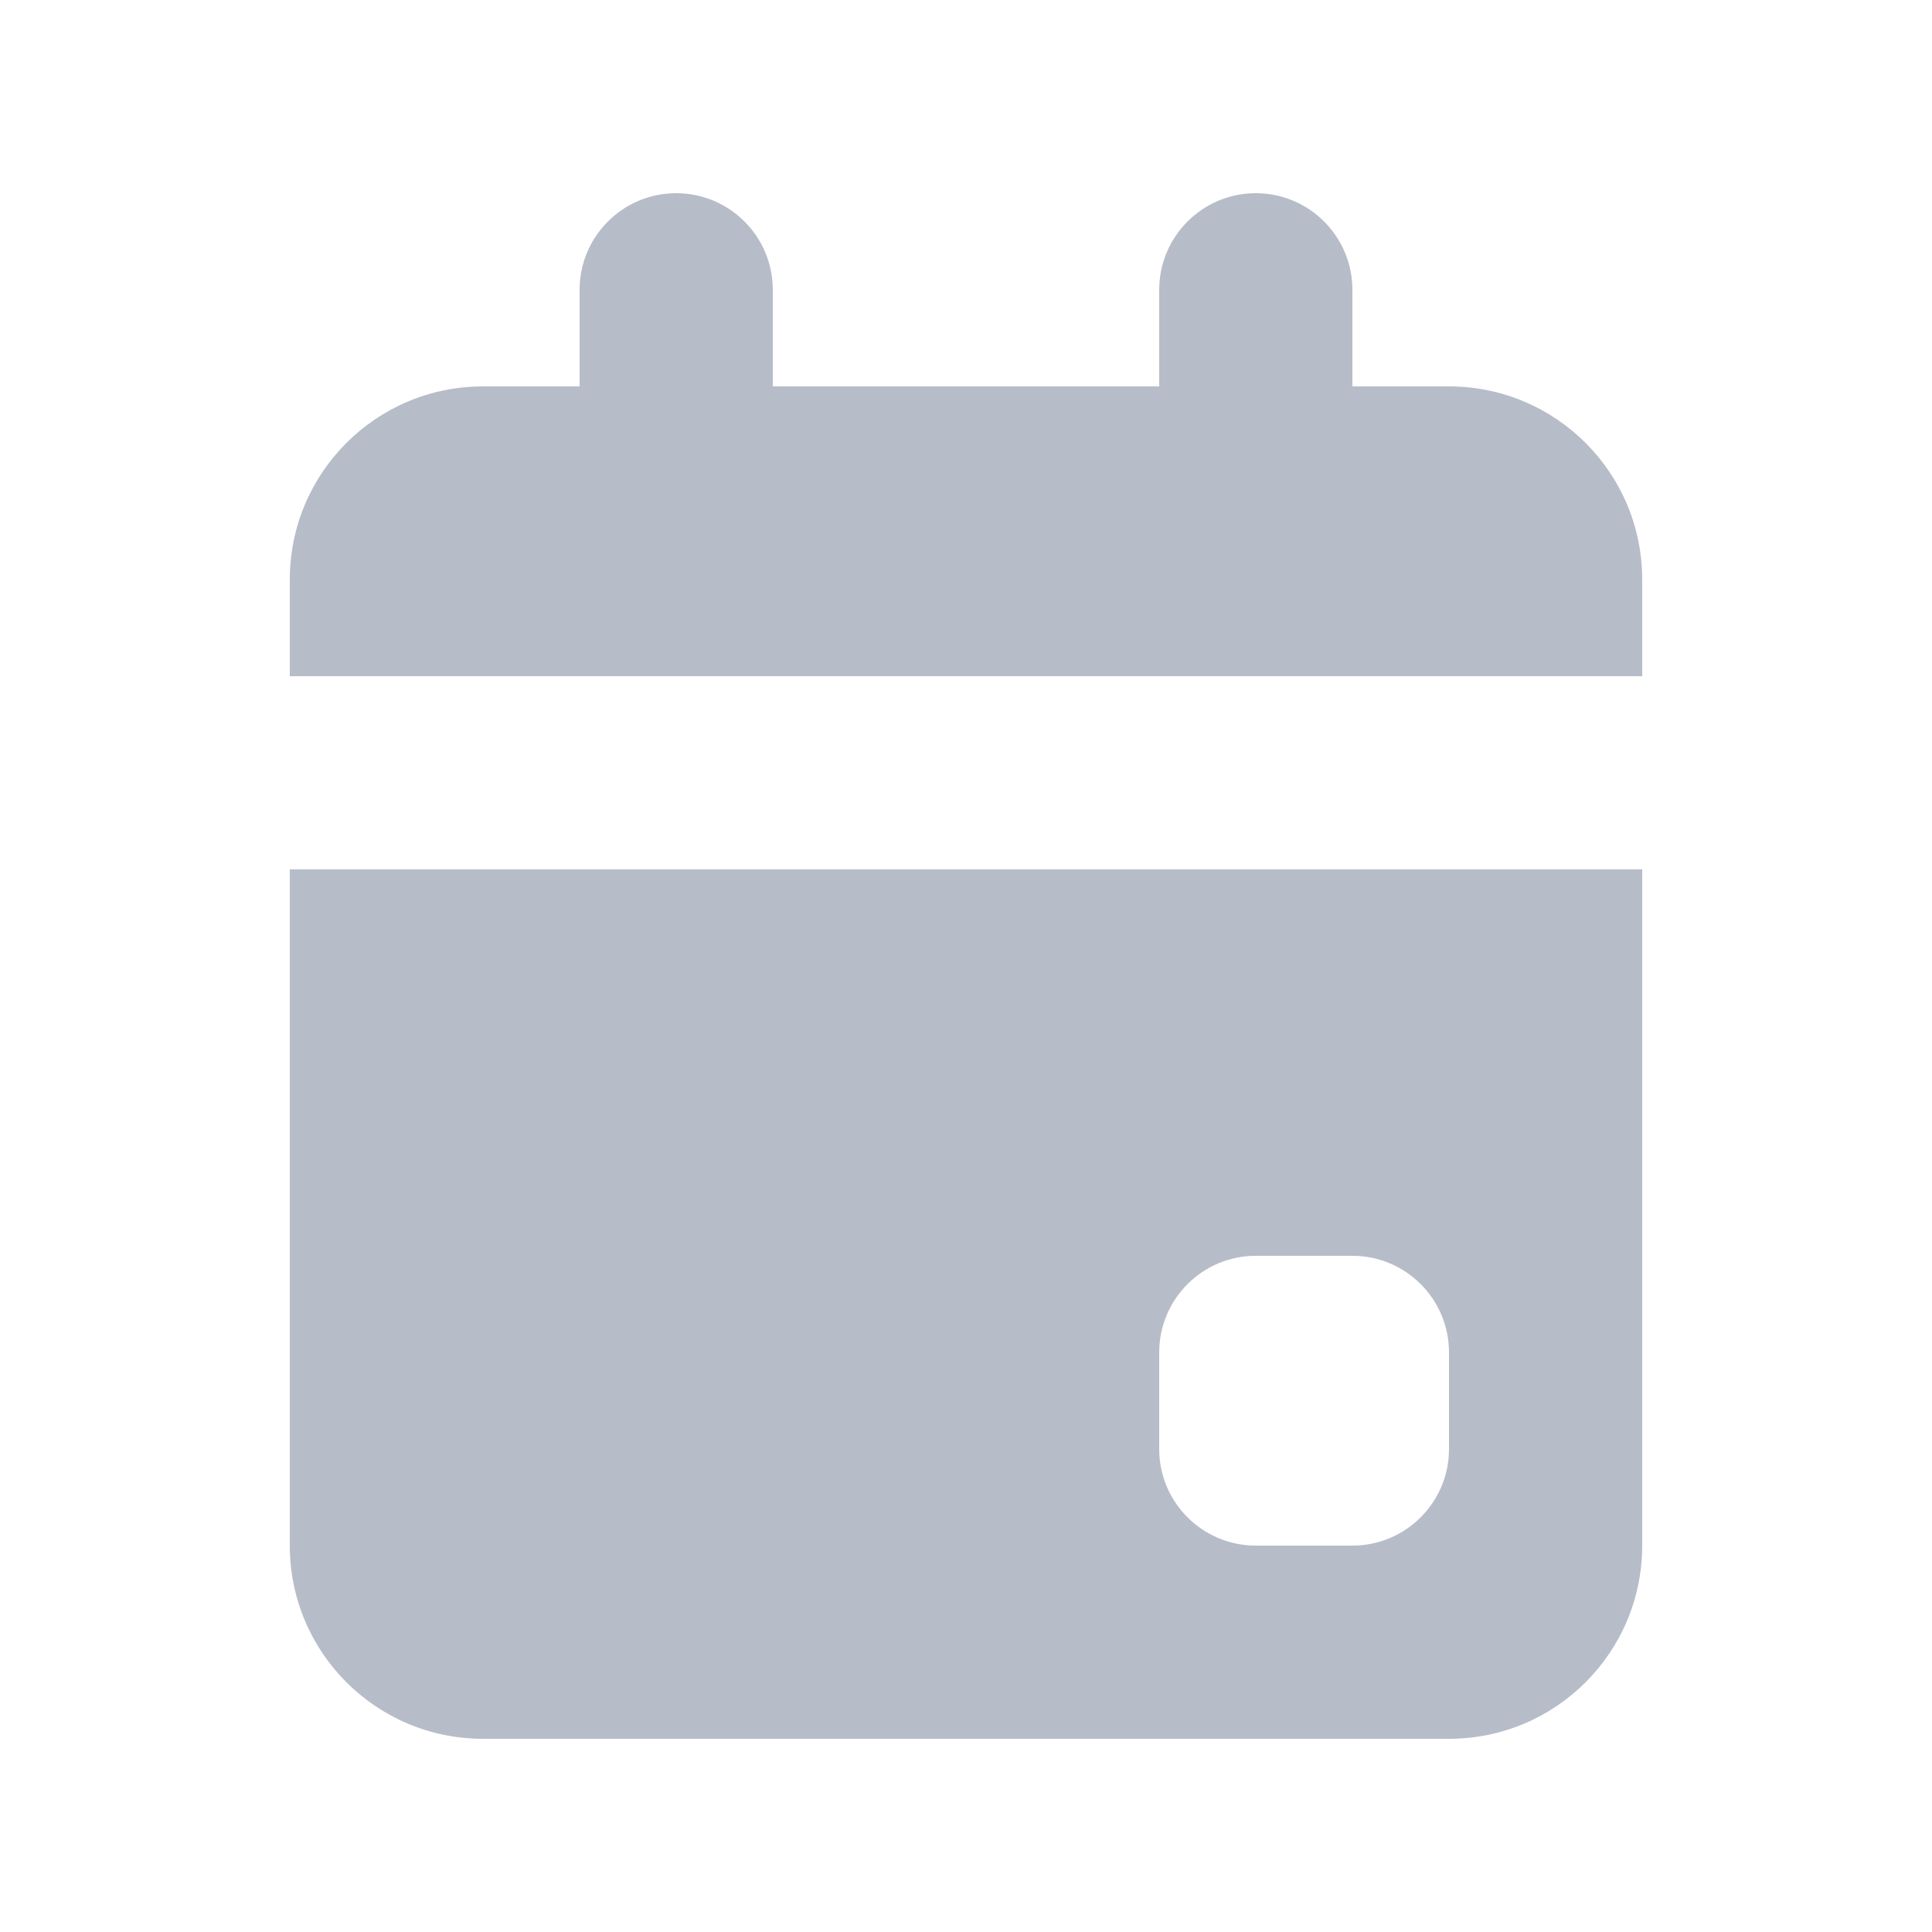 <svg width="20" height="20" viewBox="0 0 20 20" fill="none" xmlns="http://www.w3.org/2000/svg">
<path d="M6 3C6 2.448 6.448 2 7 2C7.552 2 8 2.448 8 3V4H6V3Z" fill="#B7BCC9"/>
<path d="M12 3C12 2.448 12.448 2 13 2C13.552 2 14 2.448 14 3V4H12V3Z" fill="#B7BCC9"/>
<path fill-rule="evenodd" clip-rule="evenodd" d="M3 6C3 4.895 3.895 4 5 4H15C16.105 4 17 4.895 17 6V7H3V6ZM3 9V16C3 17.105 3.895 18 5 18H15C16.105 18 17 17.105 17 16V9H3ZM12 14C12 13.448 12.448 13 13 13H14C14.552 13 15 13.448 15 14V15C15 15.552 14.552 16 14 16H13C12.448 16 12 15.552 12 15V14Z" fill="#B7BCC9"/>
</svg>
